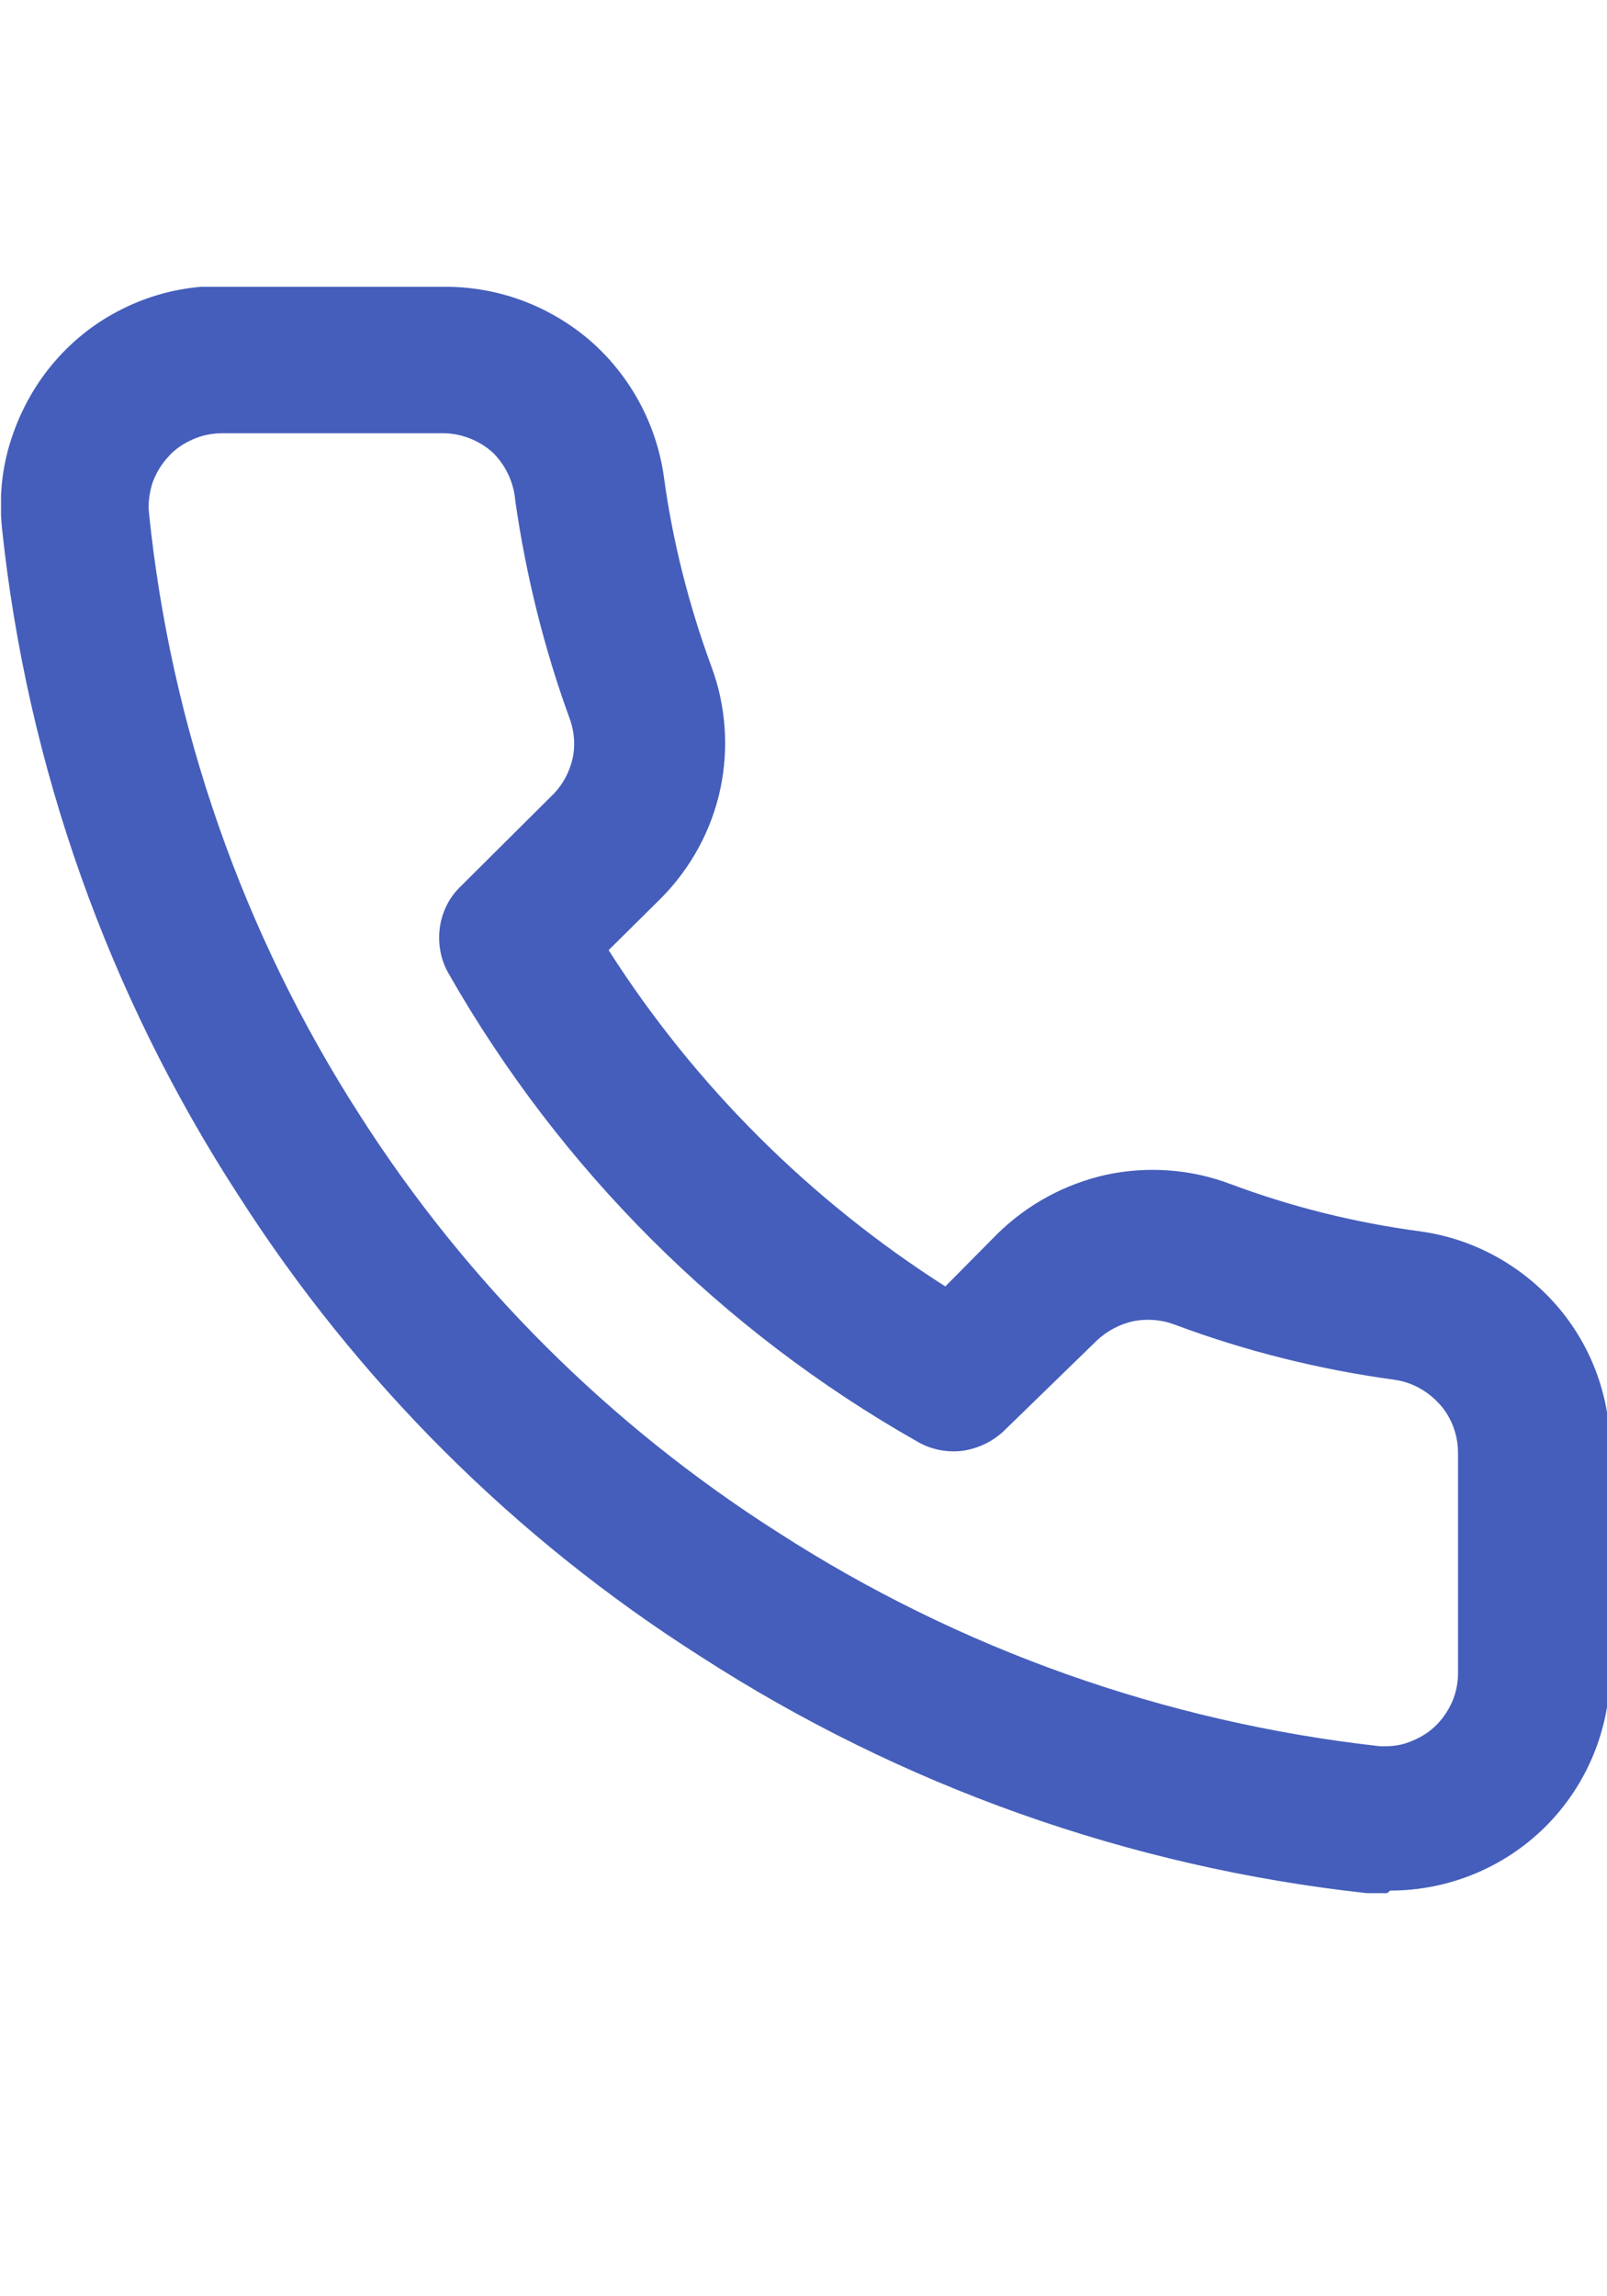 <?xml version="1.0" encoding="utf-8"?>
<!-- Generator: Adobe Illustrator 26.1.0, SVG Export Plug-In . SVG Version: 6.00 Build 0)  -->
<svg version="1.1" id="Layer_1" xmlns="http://www.w3.org/2000/svg" xmlns:xlink="http://www.w3.org/1999/xlink" x="0px" y="0px"
	 viewBox="0 0 31.5 45" style="enable-background:new 0 0 31.5 45;" xml:space="preserve">
<style type="text/css">
	.st0{clip-path:url(#SVGID_00000143611842014187641960000016089886315449905852_);}
	.st1{fill:#455EBB;}
</style>
<g>
	<defs>
		<rect id="SVGID_1_" x="0.02" y="5.62" width="31.48" height="31.48"/>
	</defs>
	<clipPath id="SVGID_00000104696066147070738760000013048288552333216663_">
		<use xlink:href="#SVGID_1_"  style="overflow:visible;"/>
	</clipPath>
	<g style="clip-path:url(#SVGID_00000104696066147070738760000013048288552333216663_);">
		<path class="st1" d="M27.19,37.1h-0.4c-4.66-0.51-9.13-2.1-13.06-4.64c-3.65-2.32-6.74-5.41-9.06-9.04
			c-2.55-3.93-4.14-8.41-4.63-13.06c-0.06-0.57-0.01-1.14,0.16-1.69c0.17-0.55,0.44-1.06,0.8-1.5C1.36,6.73,1.81,6.36,2.31,6.1
			c0.51-0.27,1.06-0.43,1.63-0.48h4.75c1.05-0.01,2.06,0.36,2.86,1.04c0.79,0.68,1.31,1.63,1.46,2.66c0.17,1.27,0.49,2.53,0.93,3.73
			c0.29,0.77,0.35,1.61,0.18,2.41c-0.17,0.8-0.57,1.54-1.15,2.13l-1.04,1.03c1.69,2.65,3.95,4.9,6.6,6.59l1.02-1.03
			c0.59-0.58,1.33-0.98,2.14-1.16c0.81-0.17,1.65-0.11,2.42,0.18c1.2,0.45,2.45,0.76,3.72,0.93c1.04,0.14,1.99,0.66,2.68,1.45
			c0.69,0.79,1.06,1.81,1.05,2.85v4.31c0,1.14-0.45,2.24-1.26,3.05c-0.81,0.81-1.91,1.26-3.05,1.26L27.19,37.1z M8.68,8.49H4.36
			c-0.2,0-0.4,0.04-0.58,0.12C3.6,8.69,3.43,8.8,3.3,8.95C3.16,9.1,3.06,9.27,2.99,9.46c-0.06,0.19-0.09,0.39-0.07,0.59
			c0.43,4.2,1.84,8.24,4.13,11.8c2.1,3.29,4.9,6.08,8.2,8.18c3.55,2.29,7.59,3.72,11.79,4.19c0.2,0.01,0.4-0.01,0.58-0.08
			c0.19-0.07,0.36-0.17,0.5-0.3c0.14-0.13,0.26-0.3,0.34-0.48c0.08-0.18,0.12-0.38,0.12-0.57v-4.31c0-0.35-0.12-0.69-0.35-0.95
			c-0.23-0.26-0.54-0.44-0.89-0.49c-1.47-0.2-2.92-0.56-4.31-1.08c-0.26-0.1-0.54-0.12-0.81-0.07c-0.27,0.06-0.52,0.19-0.72,0.38
			l-1.8,1.75c-0.22,0.22-0.51,0.36-0.82,0.41c-0.31,0.04-0.63-0.02-0.9-0.18c-3.83-2.17-7-5.34-9.18-9.16
			c-0.16-0.27-0.22-0.59-0.18-0.9s0.18-0.6,0.41-0.82l1.83-1.82c0.18-0.19,0.3-0.42,0.36-0.67c0.06-0.25,0.04-0.52-0.04-0.76
			c-0.51-1.39-0.87-2.84-1.08-4.31c-0.03-0.36-0.19-0.7-0.45-0.95C9.39,8.63,9.04,8.49,8.68,8.49z"/>
	</g>
</g>
</svg>

